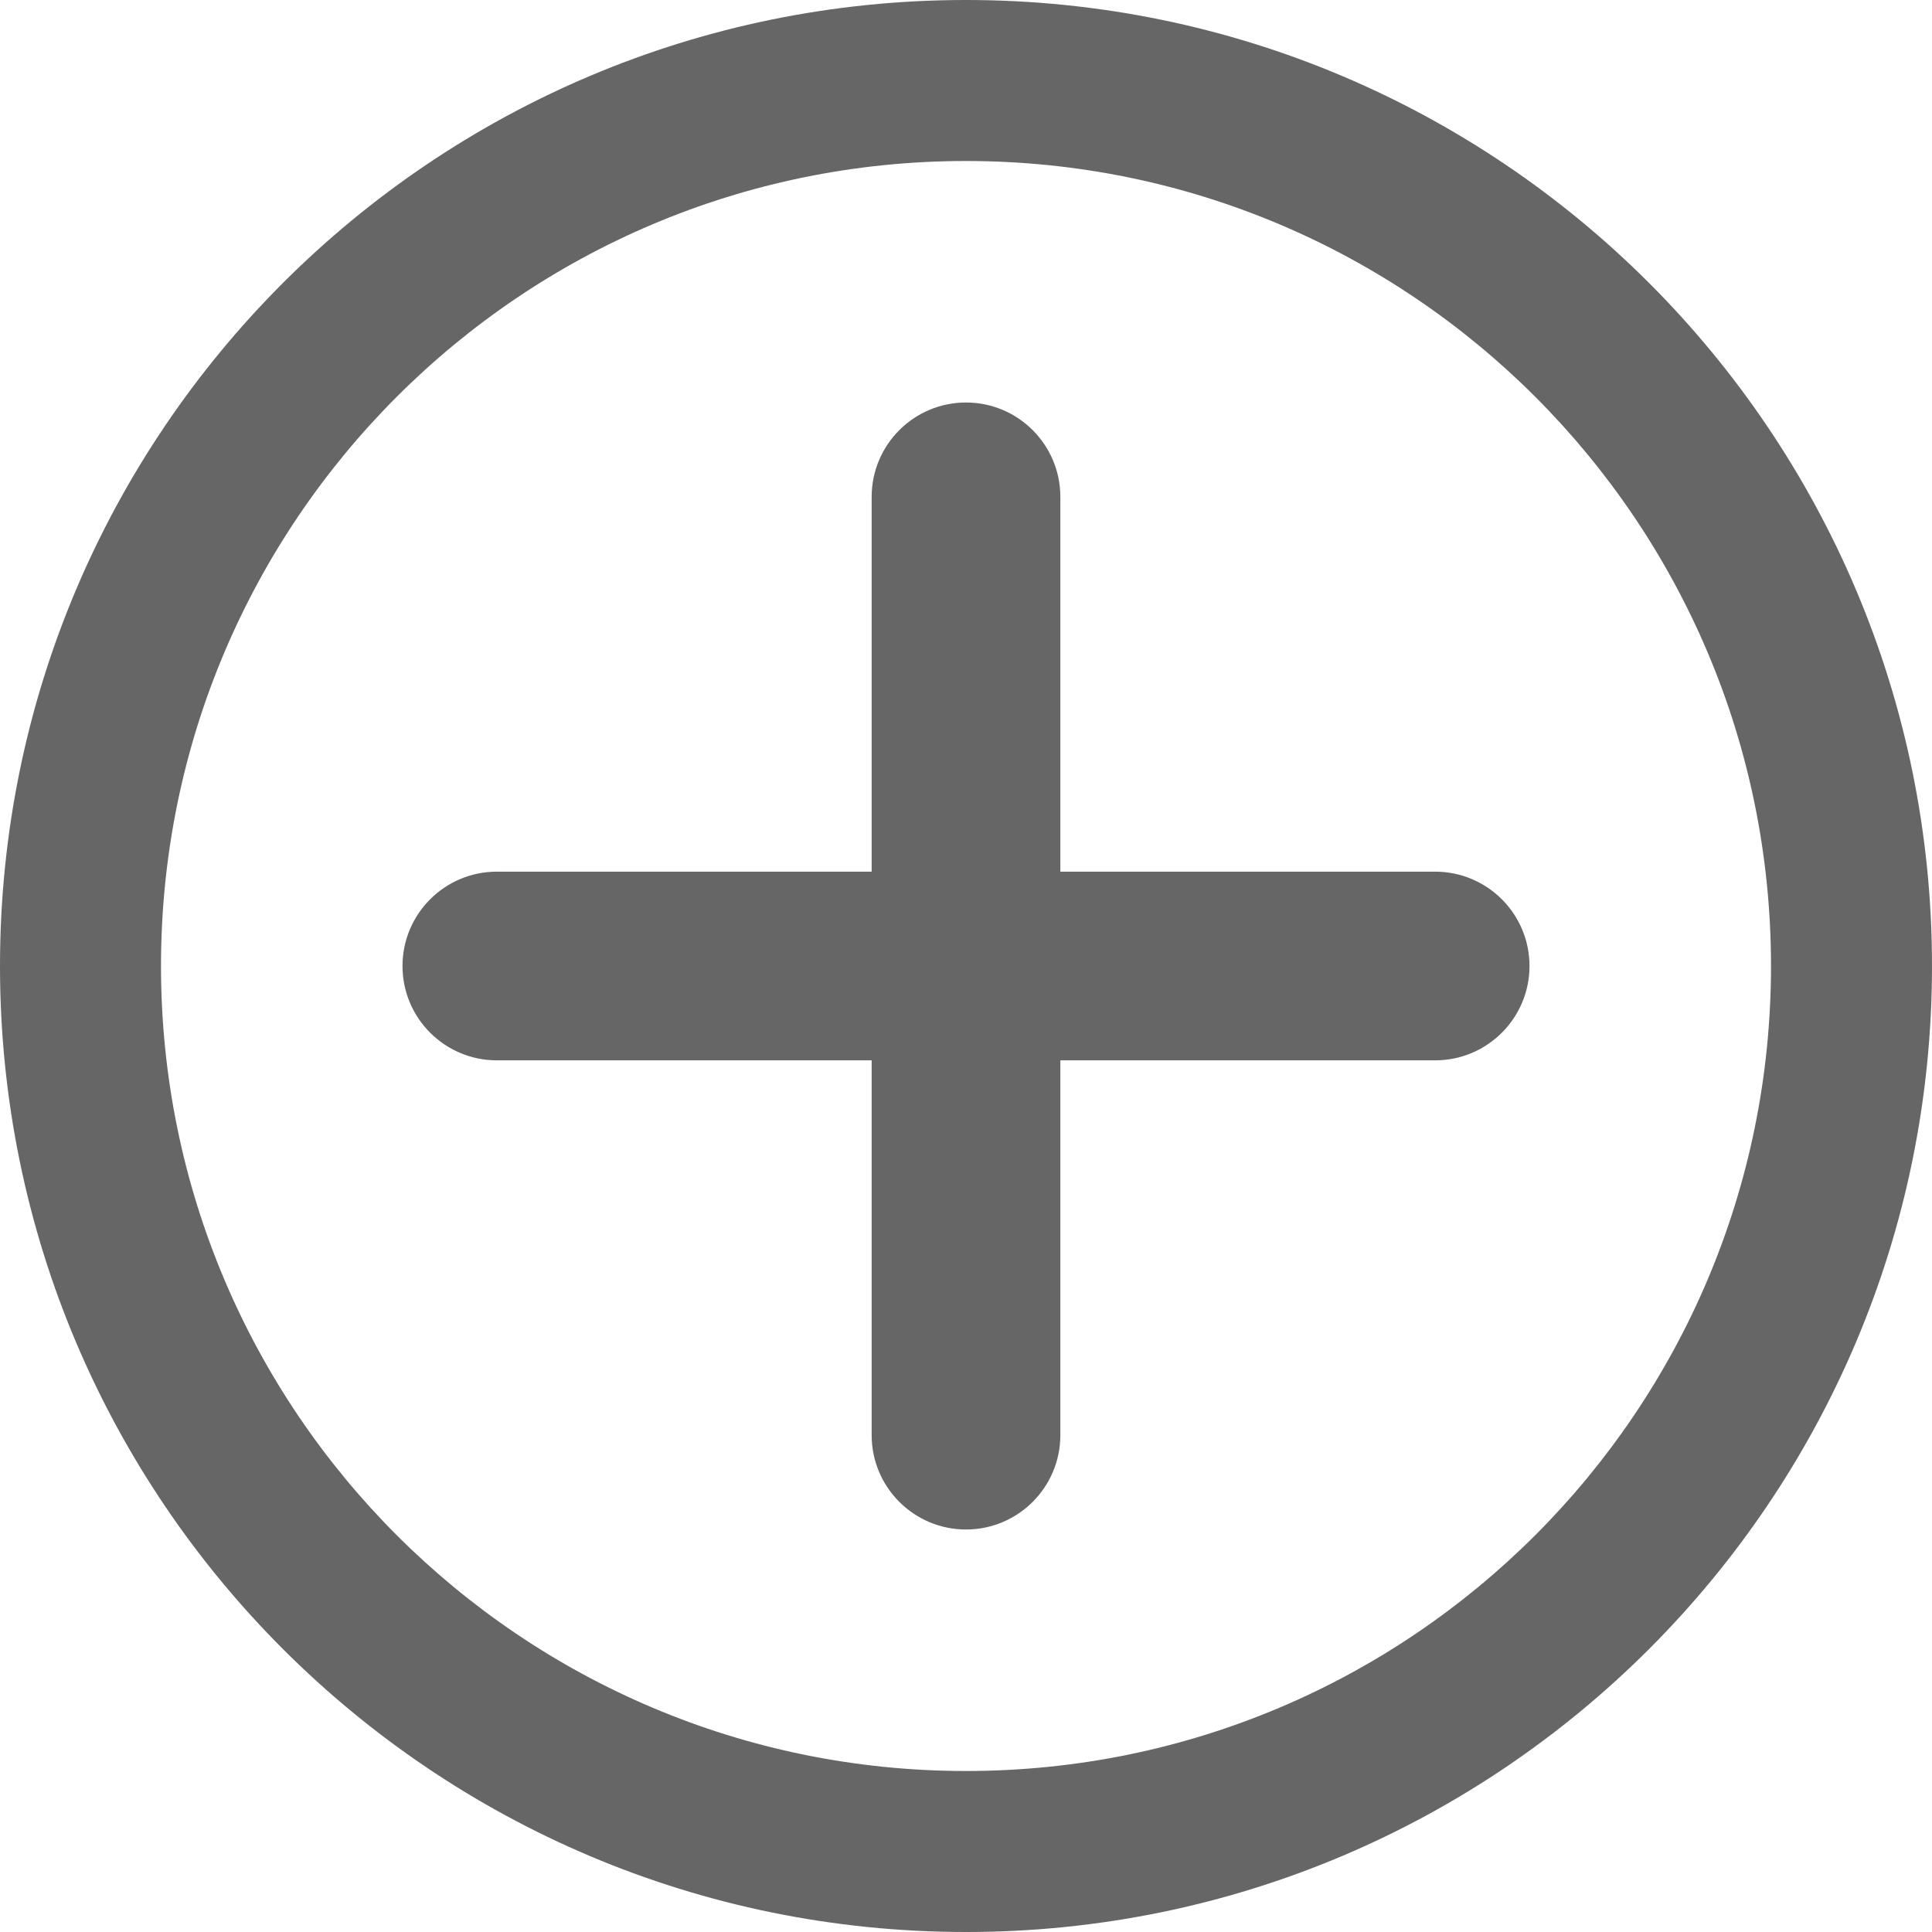 <svg width="24" height="24" viewBox="0 0 24 24" fill="none" xmlns="http://www.w3.org/2000/svg">
<path fill-rule="evenodd" clip-rule="evenodd" d="M12 22C17.523 22 22 17.523 22 12C22 6.477 17.523 2 12 2C6.477 2 2 6.477 2 12C2 17.523 6.477 22 12 22ZM12 24C18.627 24 24 18.627 24 12C24 5.373 18.627 0 12 0C5.373 0 0 5.373 0 12C0 18.627 5.373 24 12 24Z" fill="black" fill-opacity="0.6"/>
<path d="M12 5C11.353 5 10.828 5.525 10.828 6.172V10.828H6.172C5.525 10.828 5 11.353 5 12C5 12.647 5.525 13.172 6.172 13.172H10.828V17.828C10.828 18.475 11.353 19 12 19C12.647 19 13.172 18.475 13.172 17.828V13.172H17.828C18.475 13.172 19 12.647 19 12C19 11.353 18.475 10.828 17.828 10.828H13.172V6.172C13.172 5.525 12.647 5 12 5Z" fill="black" fill-opacity="0.6"/>
</svg>
